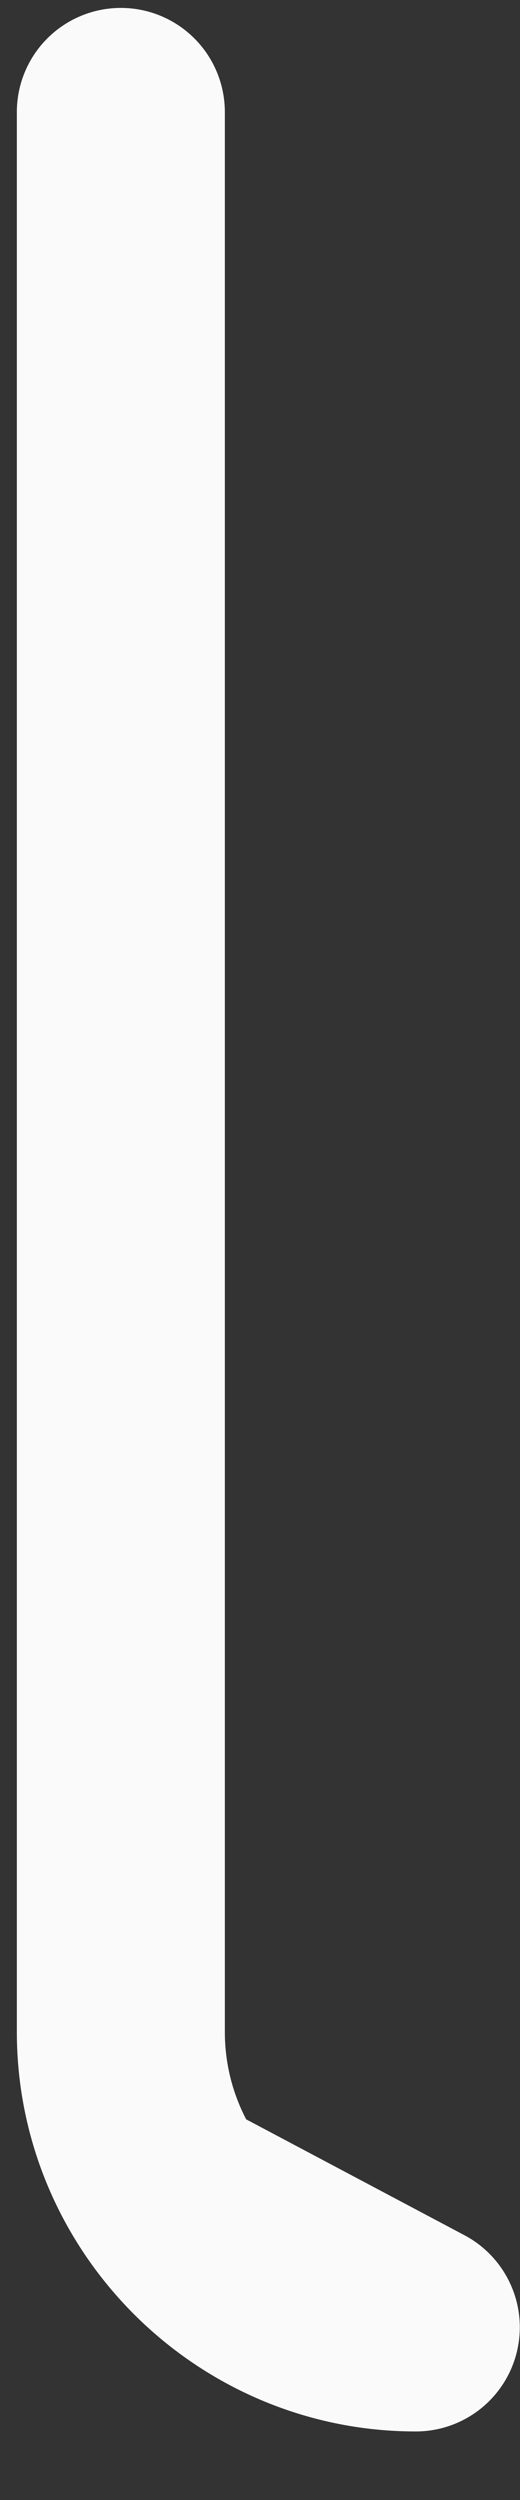 <?xml version="1.0" encoding="UTF-8" standalone="no"?><svg width='5' height='24' viewBox='0 0 5 24' fill='none' xmlns='http://www.w3.org/2000/svg'>
<rect x="0" y="0" width="5" height="24" fill="#333333" stroke="none"/>
<path d='M1.162 1.076V19.507C1.162 21.066 2.438 22.342 3.998 22.342L1.655 21.1' fill='white'/>
<path d='M1.162 1.076V19.507C1.162 21.066 2.438 22.342 3.998 22.342L1.655 21.1' stroke='#FAFAFA' stroke-width='2' stroke-miterlimit='10' stroke-linecap='round' stroke-linejoin='round'/>
</svg>
